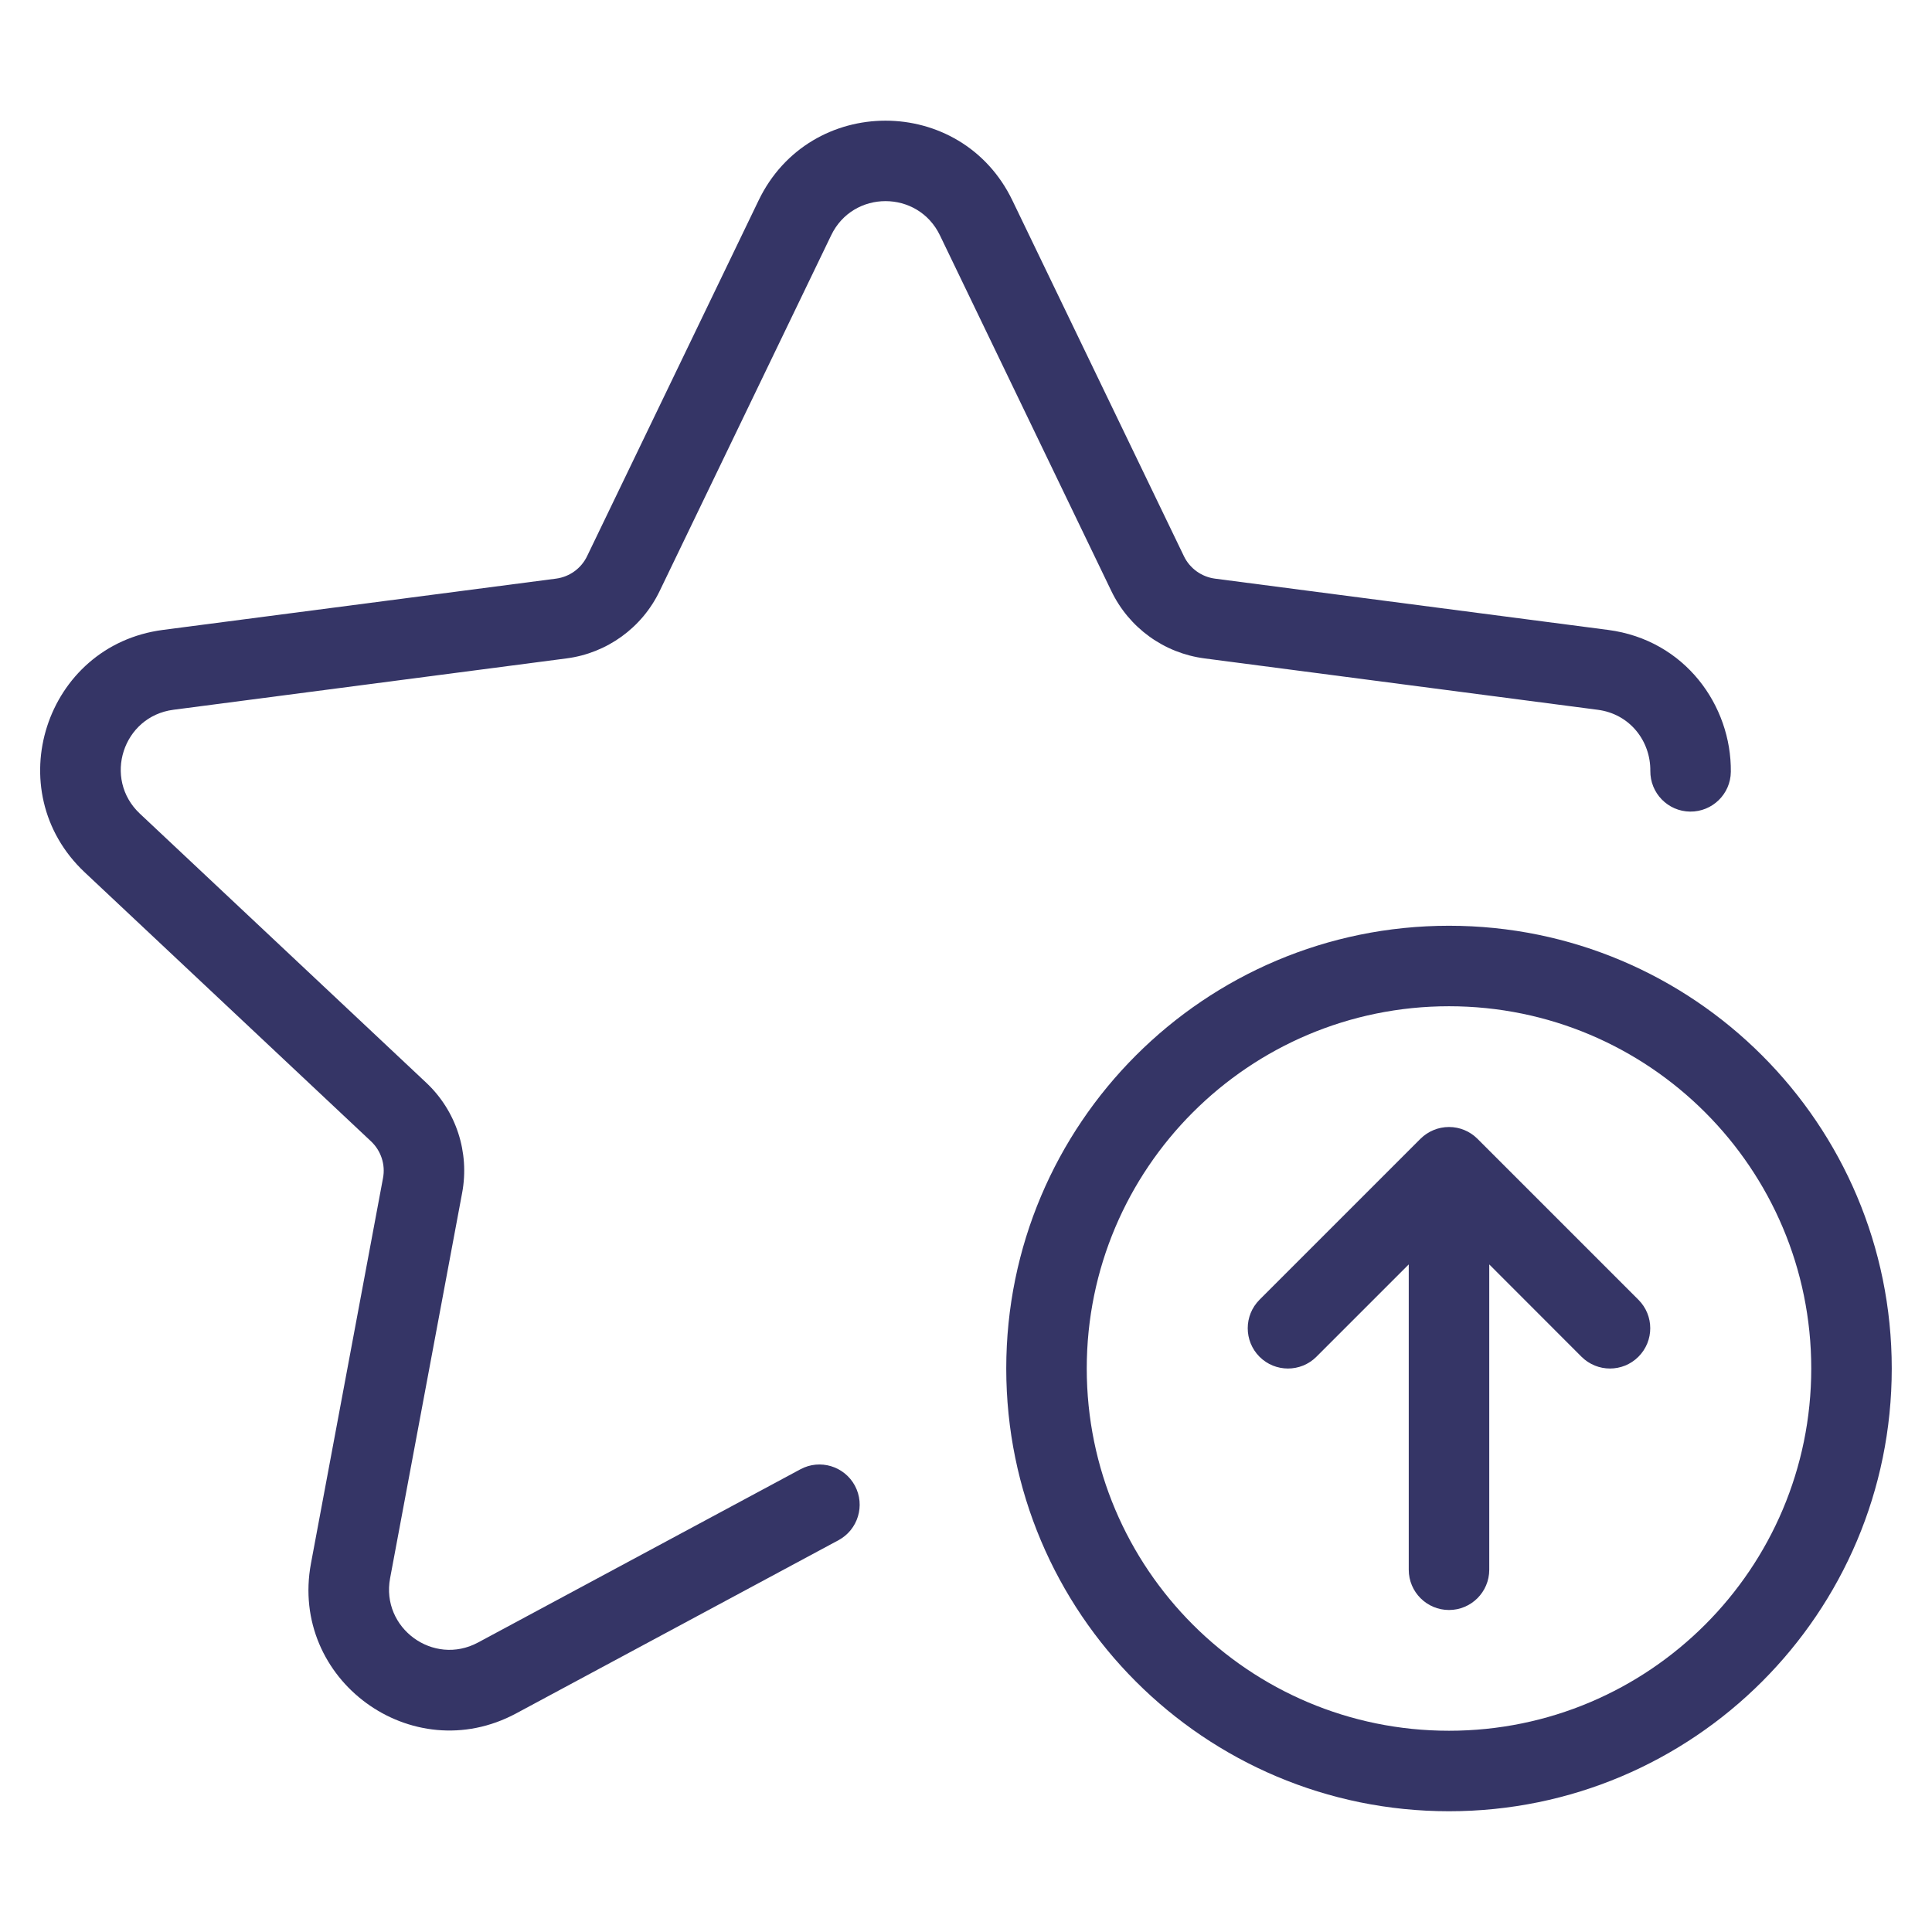 <svg width="24" height="24" viewBox="0 0 24 24" fill="none" xmlns="http://www.w3.org/2000/svg">
<path d="M12.576 2.489C11.94 1.169 10.06 1.169 9.424 2.489L7.293 6.909C7.22 7.061 7.075 7.166 6.907 7.188L2.024 7.825C0.56 8.016 -0.024 9.824 1.052 10.836L4.609 14.178C4.733 14.295 4.79 14.467 4.758 14.634L3.863 19.421C3.593 20.866 5.116 21.98 6.411 21.285L10.416 19.133C10.659 19.002 10.75 18.699 10.62 18.456C10.489 18.213 10.186 18.121 9.943 18.252L5.938 20.404C5.383 20.702 4.73 20.224 4.846 19.605L5.741 14.818C5.835 14.315 5.667 13.799 5.294 13.449L1.737 10.107C1.276 9.673 1.526 8.899 2.154 8.817L7.037 8.179C7.539 8.114 7.974 7.8 8.194 7.343L10.325 2.923C10.597 2.357 11.403 2.357 11.676 2.923L13.806 7.343C14.026 7.8 14.461 8.114 14.964 8.179L19.846 8.817C20.251 8.869 20.505 9.21 20.501 9.576C20.498 9.852 20.719 10.079 20.995 10.082C21.271 10.085 21.498 9.864 21.501 9.588C21.51 8.768 20.934 7.95 19.976 7.825L15.093 7.188C14.926 7.166 14.78 7.061 14.707 6.909L12.576 2.489Z" fill="#353566"/>
<path d="M18.5 15.707L19.646 16.854C19.842 17.049 20.158 17.049 20.353 16.854C20.549 16.658 20.549 16.342 20.353 16.146L18.353 14.146C18.26 14.053 18.133 14 18 14C17.867 14 17.74 14.053 17.646 14.146L15.646 16.146C15.451 16.342 15.451 16.658 15.646 16.854C15.841 17.049 16.158 17.049 16.353 16.854L17.5 15.707V19.5C17.5 19.776 17.724 20 18 20C18.276 20 18.5 19.776 18.5 19.5V15.707Z" fill="#353566"/>
<path fill-rule="evenodd" clip-rule="evenodd" d="M18 11.5C14.962 11.5 12.5 13.962 12.5 17C12.5 20.038 14.962 22.5 18 22.5C21.037 22.5 23.5 20.038 23.5 17C23.5 13.962 21.037 11.5 18 11.5ZM13.5 17C13.5 14.515 15.515 12.5 18 12.5C20.485 12.5 22.5 14.515 22.5 17C22.5 19.485 20.485 21.5 18 21.5C15.515 21.5 13.5 19.485 13.5 17Z" fill="#353566"/>
</svg>
